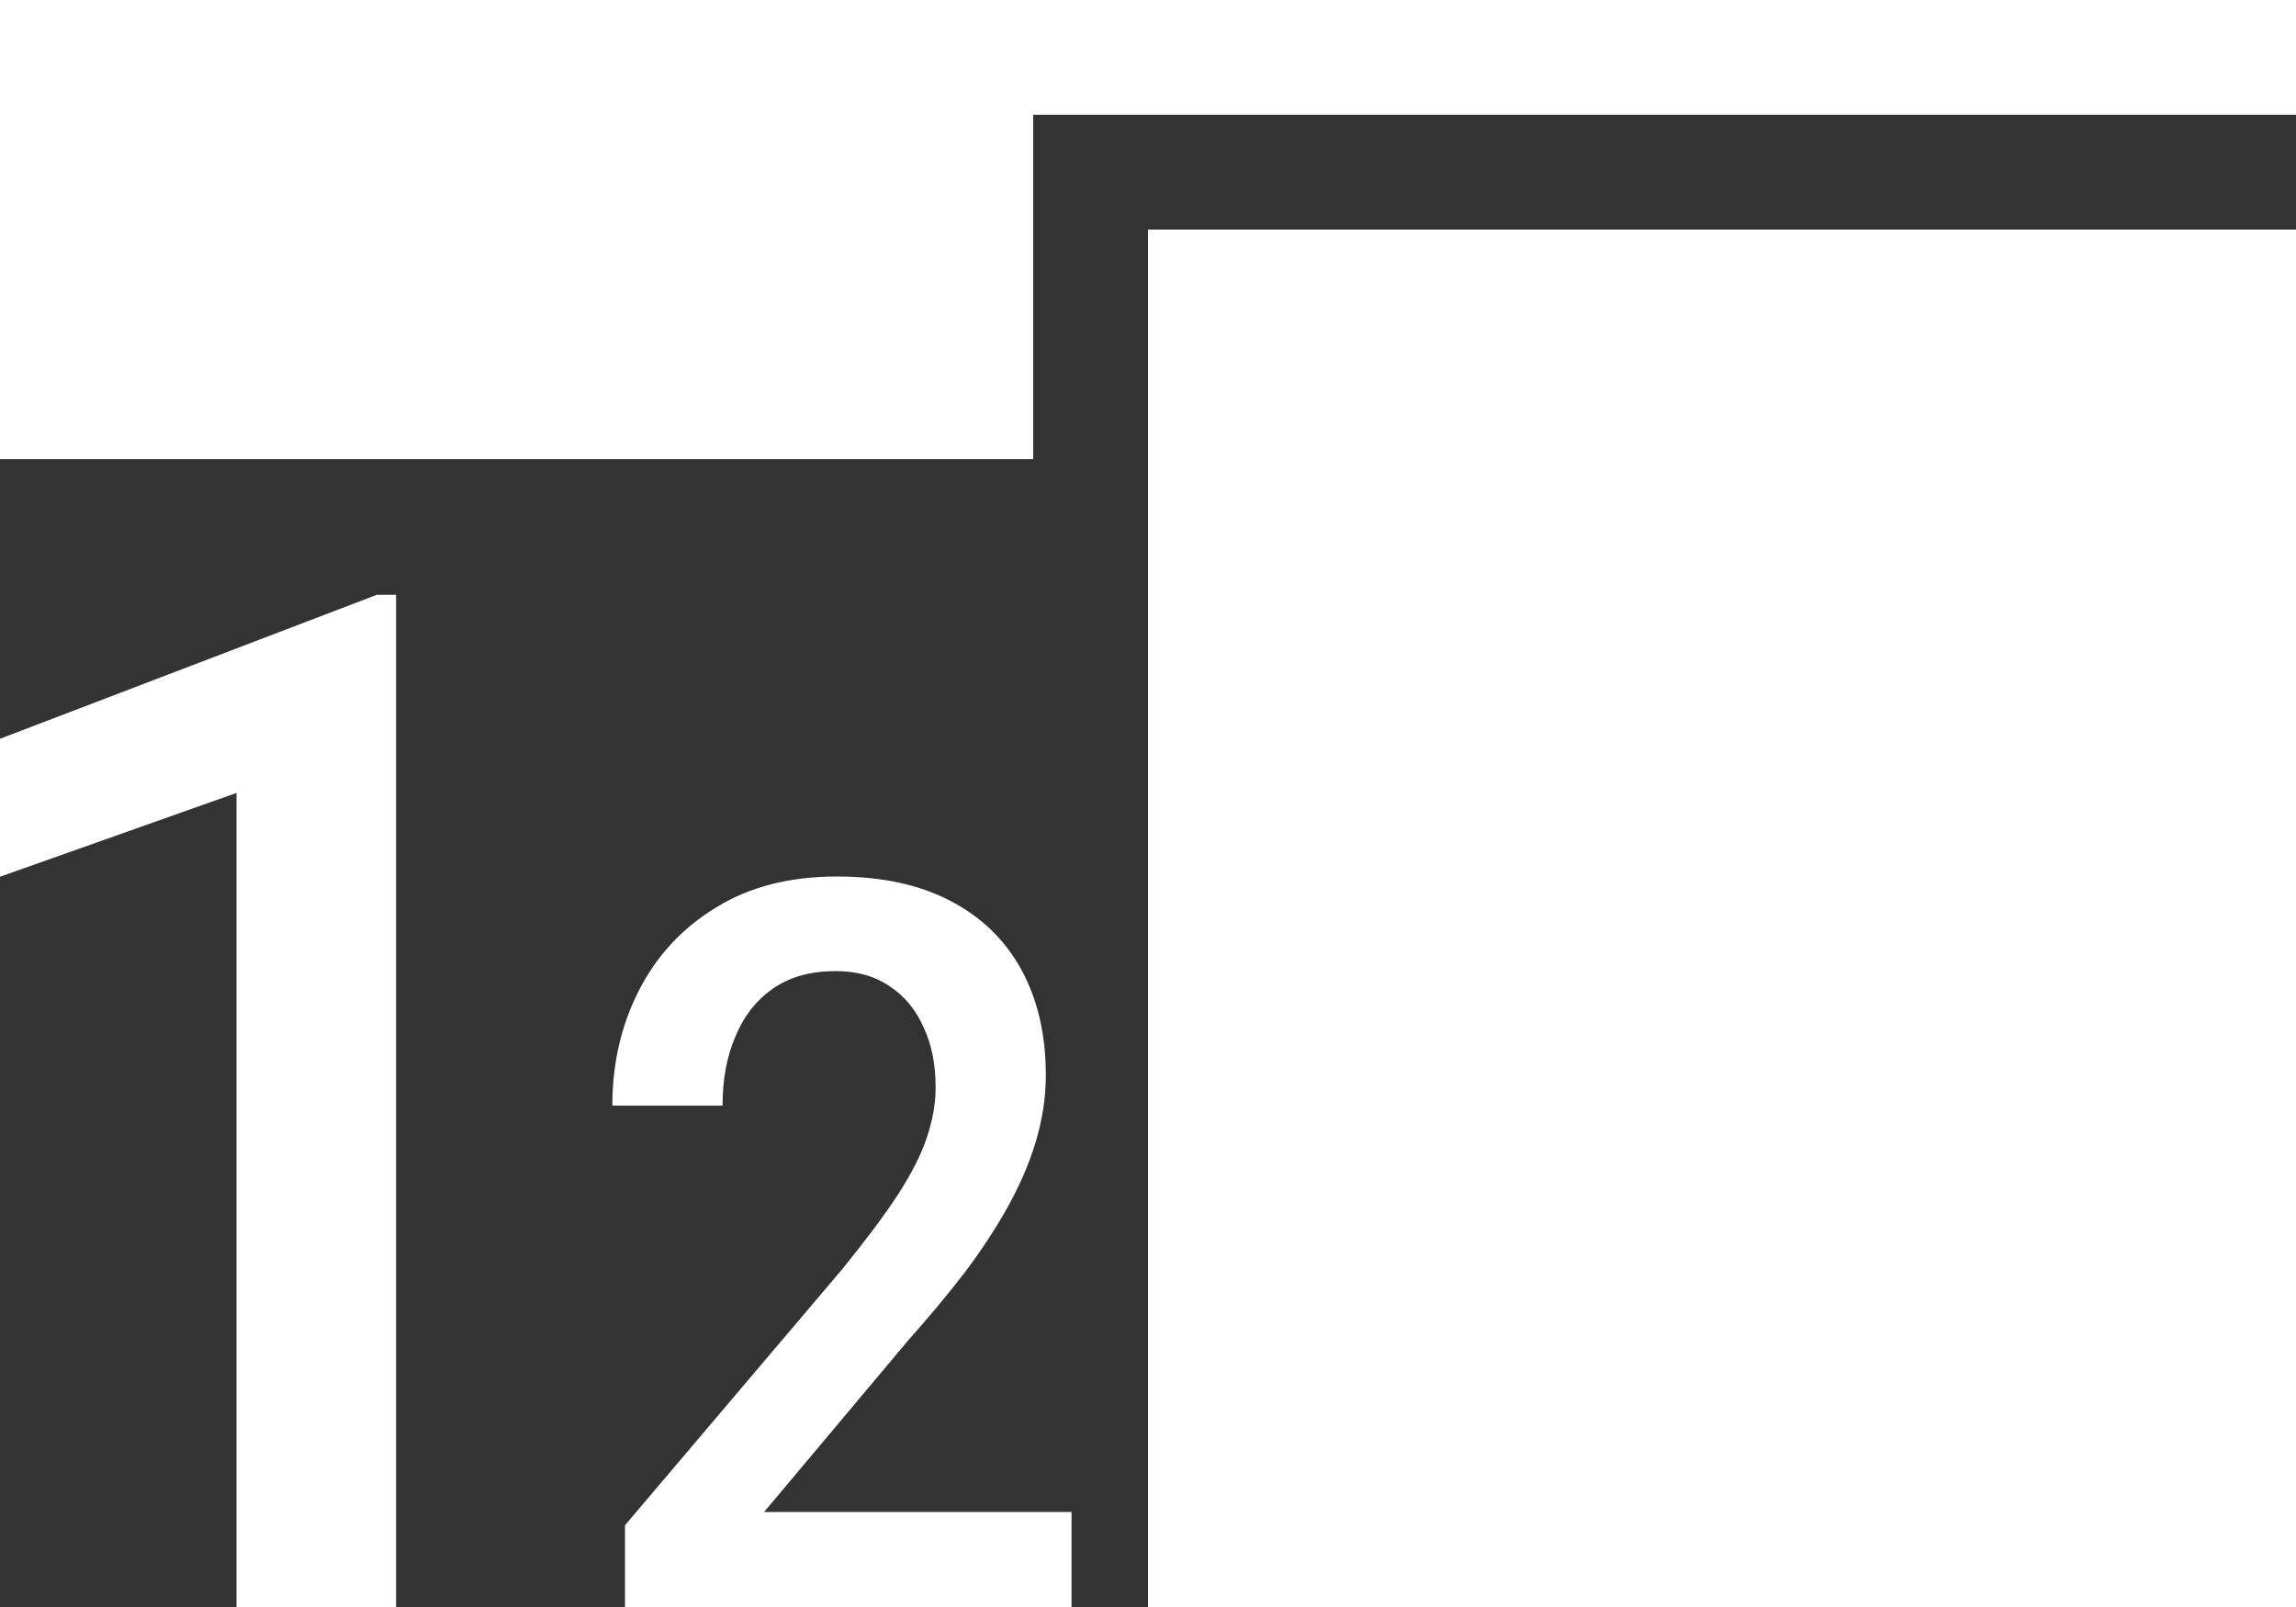 <svg width="10" height="7" viewBox="0 0 10 7" fill="none" xmlns="http://www.w3.org/2000/svg">
<rect x="0" y="0" width="10" height="7" fill="#333333" stroke="none"/>
<path d="M0 2L-6.86893e-08 3.57628e-07L10 3.97197e-08L10 0.5L4.5 0.5L4.5 2L0 2Z" fill="white"/>
<rect x="5" y="1" width="5" height="6" fill="white"/>
<path d="M1.725 2.591V7H1.03V3.454L0 3.819V3.218L1.641 2.591H1.725Z" fill="white"/>
<path d="M4.667 6.586V7H2.722V6.644L3.667 5.53C3.77 5.403 3.852 5.294 3.912 5.202C3.971 5.11 4.013 5.028 4.037 4.954C4.062 4.88 4.075 4.807 4.075 4.737C4.075 4.637 4.058 4.55 4.023 4.476C3.99 4.4 3.941 4.34 3.876 4.297C3.811 4.252 3.732 4.23 3.639 4.23C3.531 4.23 3.441 4.255 3.368 4.305C3.295 4.356 3.24 4.425 3.203 4.515C3.165 4.602 3.147 4.703 3.147 4.816H2.667C2.667 4.634 2.705 4.467 2.782 4.316C2.859 4.164 2.971 4.043 3.117 3.954C3.263 3.863 3.439 3.818 3.645 3.818C3.839 3.818 4.003 3.853 4.139 3.924C4.274 3.994 4.377 4.094 4.448 4.223C4.519 4.353 4.555 4.506 4.555 4.683C4.555 4.78 4.54 4.877 4.511 4.974C4.482 5.07 4.44 5.166 4.386 5.263C4.333 5.357 4.27 5.453 4.197 5.549C4.124 5.644 4.043 5.74 3.956 5.838L3.328 6.586H4.667Z" fill="white"/>
</svg>
